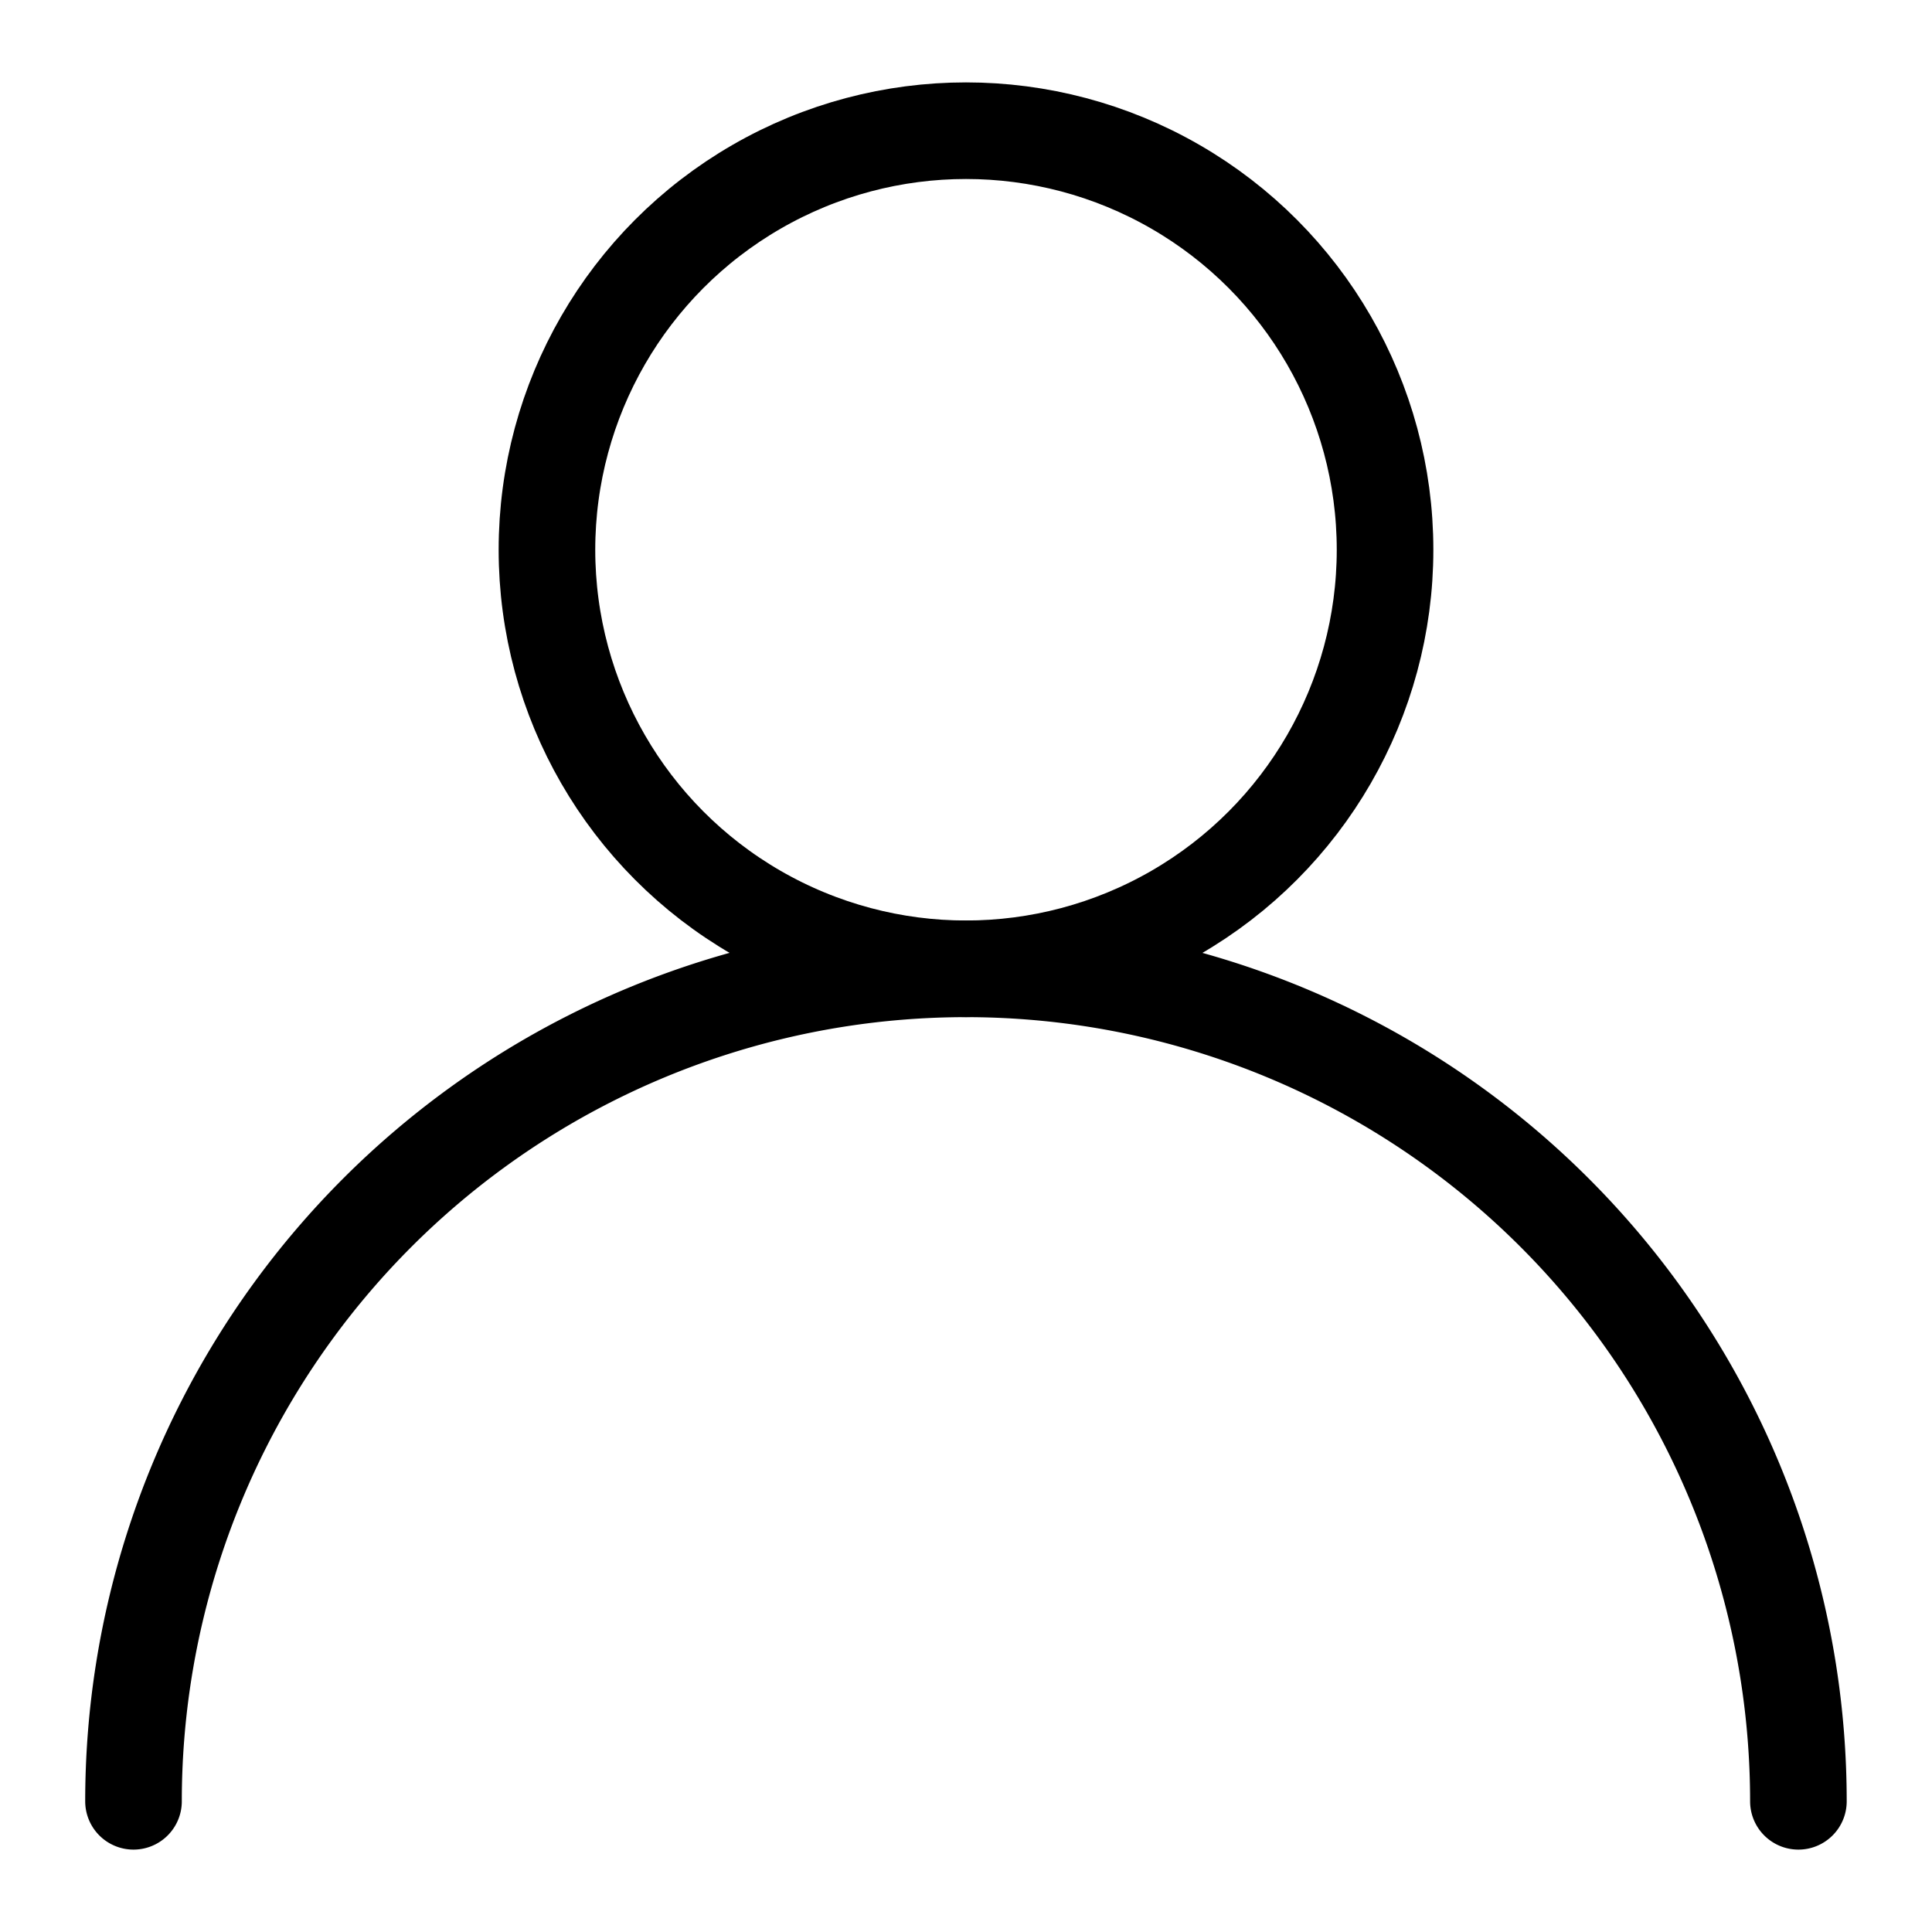 <svg xmlns="http://www.w3.org/2000/svg" width="20" height="20" viewBox="0 0 20 20"><defs><style>.a{fill:#fff;opacity:0;}.b{fill:none;stroke:currentColor;stroke-linecap:round;stroke-miterlimit:10;}</style></defs><g transform="translate(-36.844 -1414.428)"><rect class="a" width="20" height="20" transform="translate(36.844 1414.428)"/><circle class="b" cx="4.338" cy="4.338" r="4.338" transform="translate(42.506 1415.781)"/><path class="b" d="M38.226,1433.075a8.617,8.617,0,1,1,17.235,0"/></g></svg>
